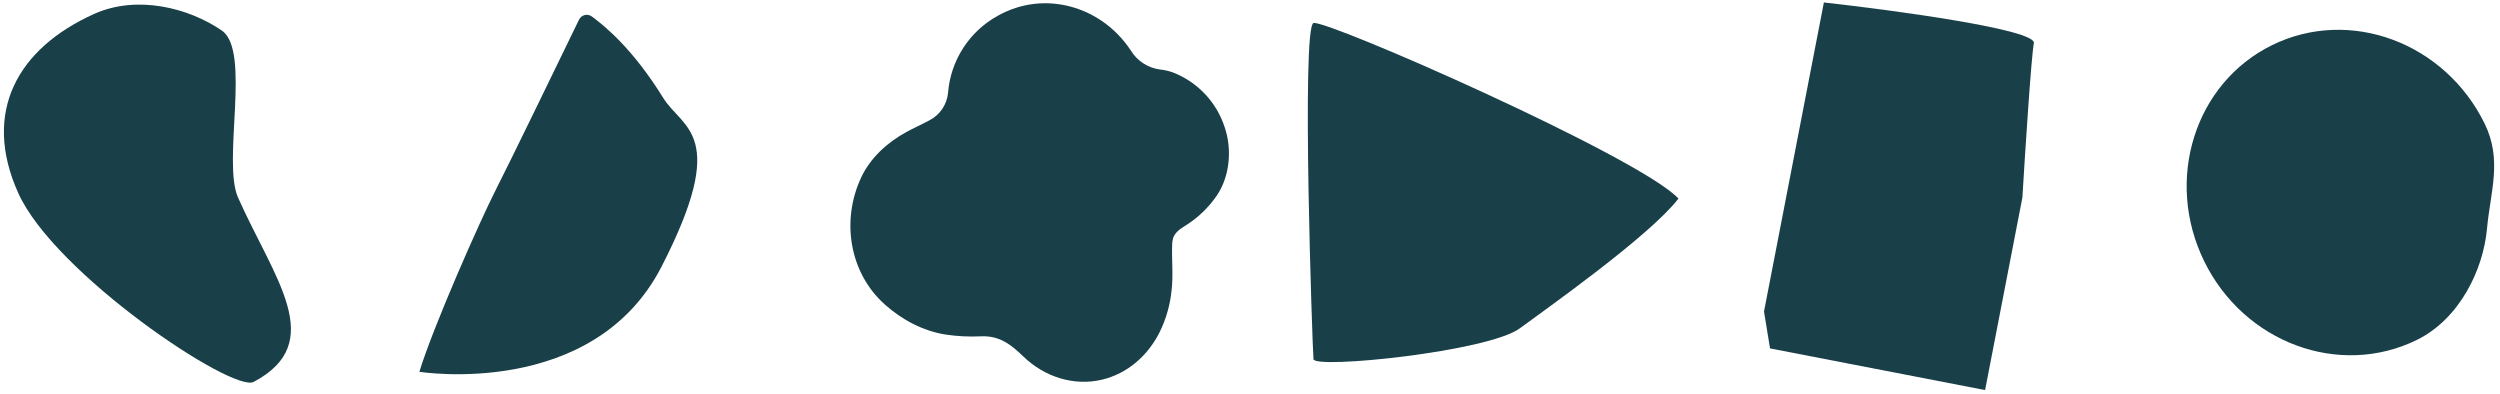 <svg width="317" height="50" viewBox="0 0 317 50" fill="none" xmlns="http://www.w3.org/2000/svg">
<path d="M2.306 24.462C-2.284 14.235 2.183 6.144 11.958 1.757C17.364 -0.668 23.92 0.98 28.133 3.878C31.868 6.448 28.148 20.506 30.188 25.063C34.755 35.311 41.594 43.428 32.165 48.424C29.506 49.837 6.89 34.695 2.306 24.462Z" fill="#194049"/>
<path d="M53.175 47.144C53.175 47.144 75.217 50.68 83.882 33.812C92.547 16.944 86.556 16.379 84.105 12.427C80.298 6.281 76.832 3.41 75.049 2.092C74.92 1.996 74.773 1.93 74.616 1.899C74.46 1.867 74.298 1.87 74.143 1.908C73.987 1.946 73.843 2.017 73.718 2.118C73.594 2.218 73.493 2.344 73.423 2.488C71.431 6.605 64.623 20.628 62.891 24.019C60.854 28.007 54.922 41.433 53.175 47.144Z" fill="#194049"/>
<path d="M155.289 16.128C154.777 14.55 153.919 13.107 152.778 11.904C151.637 10.7 150.241 9.767 148.694 9.171C148.17 8.99 147.628 8.869 147.077 8.811C146.32 8.711 145.595 8.442 144.956 8.024C144.317 7.606 143.78 7.05 143.385 6.396C143.373 6.374 143.359 6.353 143.344 6.333C139.638 0.788 132.427 -1.337 126.484 2.018C124.716 2.998 123.218 4.4 122.124 6.1C121.03 7.799 120.374 9.743 120.214 11.758C120.146 12.496 119.892 13.204 119.476 13.817C119.06 14.431 118.496 14.928 117.836 15.265L117.793 15.287C116.853 15.793 115.877 16.223 114.941 16.733C112.536 18.046 110.382 19.983 109.202 22.493C106.659 27.898 107.651 34.56 112.208 38.621C114.366 40.542 117.005 41.958 119.877 42.418C121.375 42.644 122.893 42.72 124.407 42.644H124.425C126.776 42.551 128.209 43.709 129.788 45.229C132.427 47.768 136.13 48.996 139.722 48.144C142.97 47.376 145.525 45.106 147.02 42.166C147.851 40.489 148.372 38.674 148.558 36.811C148.784 34.861 148.558 32.96 148.63 31.008C148.631 30.72 148.675 30.435 148.762 30.161C148.988 29.497 149.604 29.044 150.204 28.677C151.835 27.68 153.235 26.348 154.311 24.767C155.962 22.307 156.236 18.898 155.289 16.128Z" fill="#194049"/>
<path d="M166.551 2.924C168.103 2.409 207.846 19.869 212.831 25.177C209.166 29.94 195.92 39.262 192.712 41.631C188.701 44.592 166.68 46.828 166.551 45.541C166.421 44.253 164.998 3.439 166.551 2.924Z" fill="#194049"/>
<path d="M231.269 0.311L223.676 39.503L224.44 44.178L234.173 46.063L251.709 49.461L253.756 38.897L256.44 25.043C256.787 19.233 257.563 7.184 257.895 5.47C258.227 3.755 240.283 1.316 231.269 0.311Z" fill="#194049"/>
<path d="M279.493 33.13C284.552 43.456 296.616 47.924 306.436 43.112C311.887 40.441 314.883 34.191 315.354 28.976C315.772 24.338 317.318 20.298 315.059 15.689C310.003 5.37 297.939 0.902 288.113 5.716C278.287 10.53 274.437 22.811 279.493 33.13Z" fill="#194049"/>
</svg>
